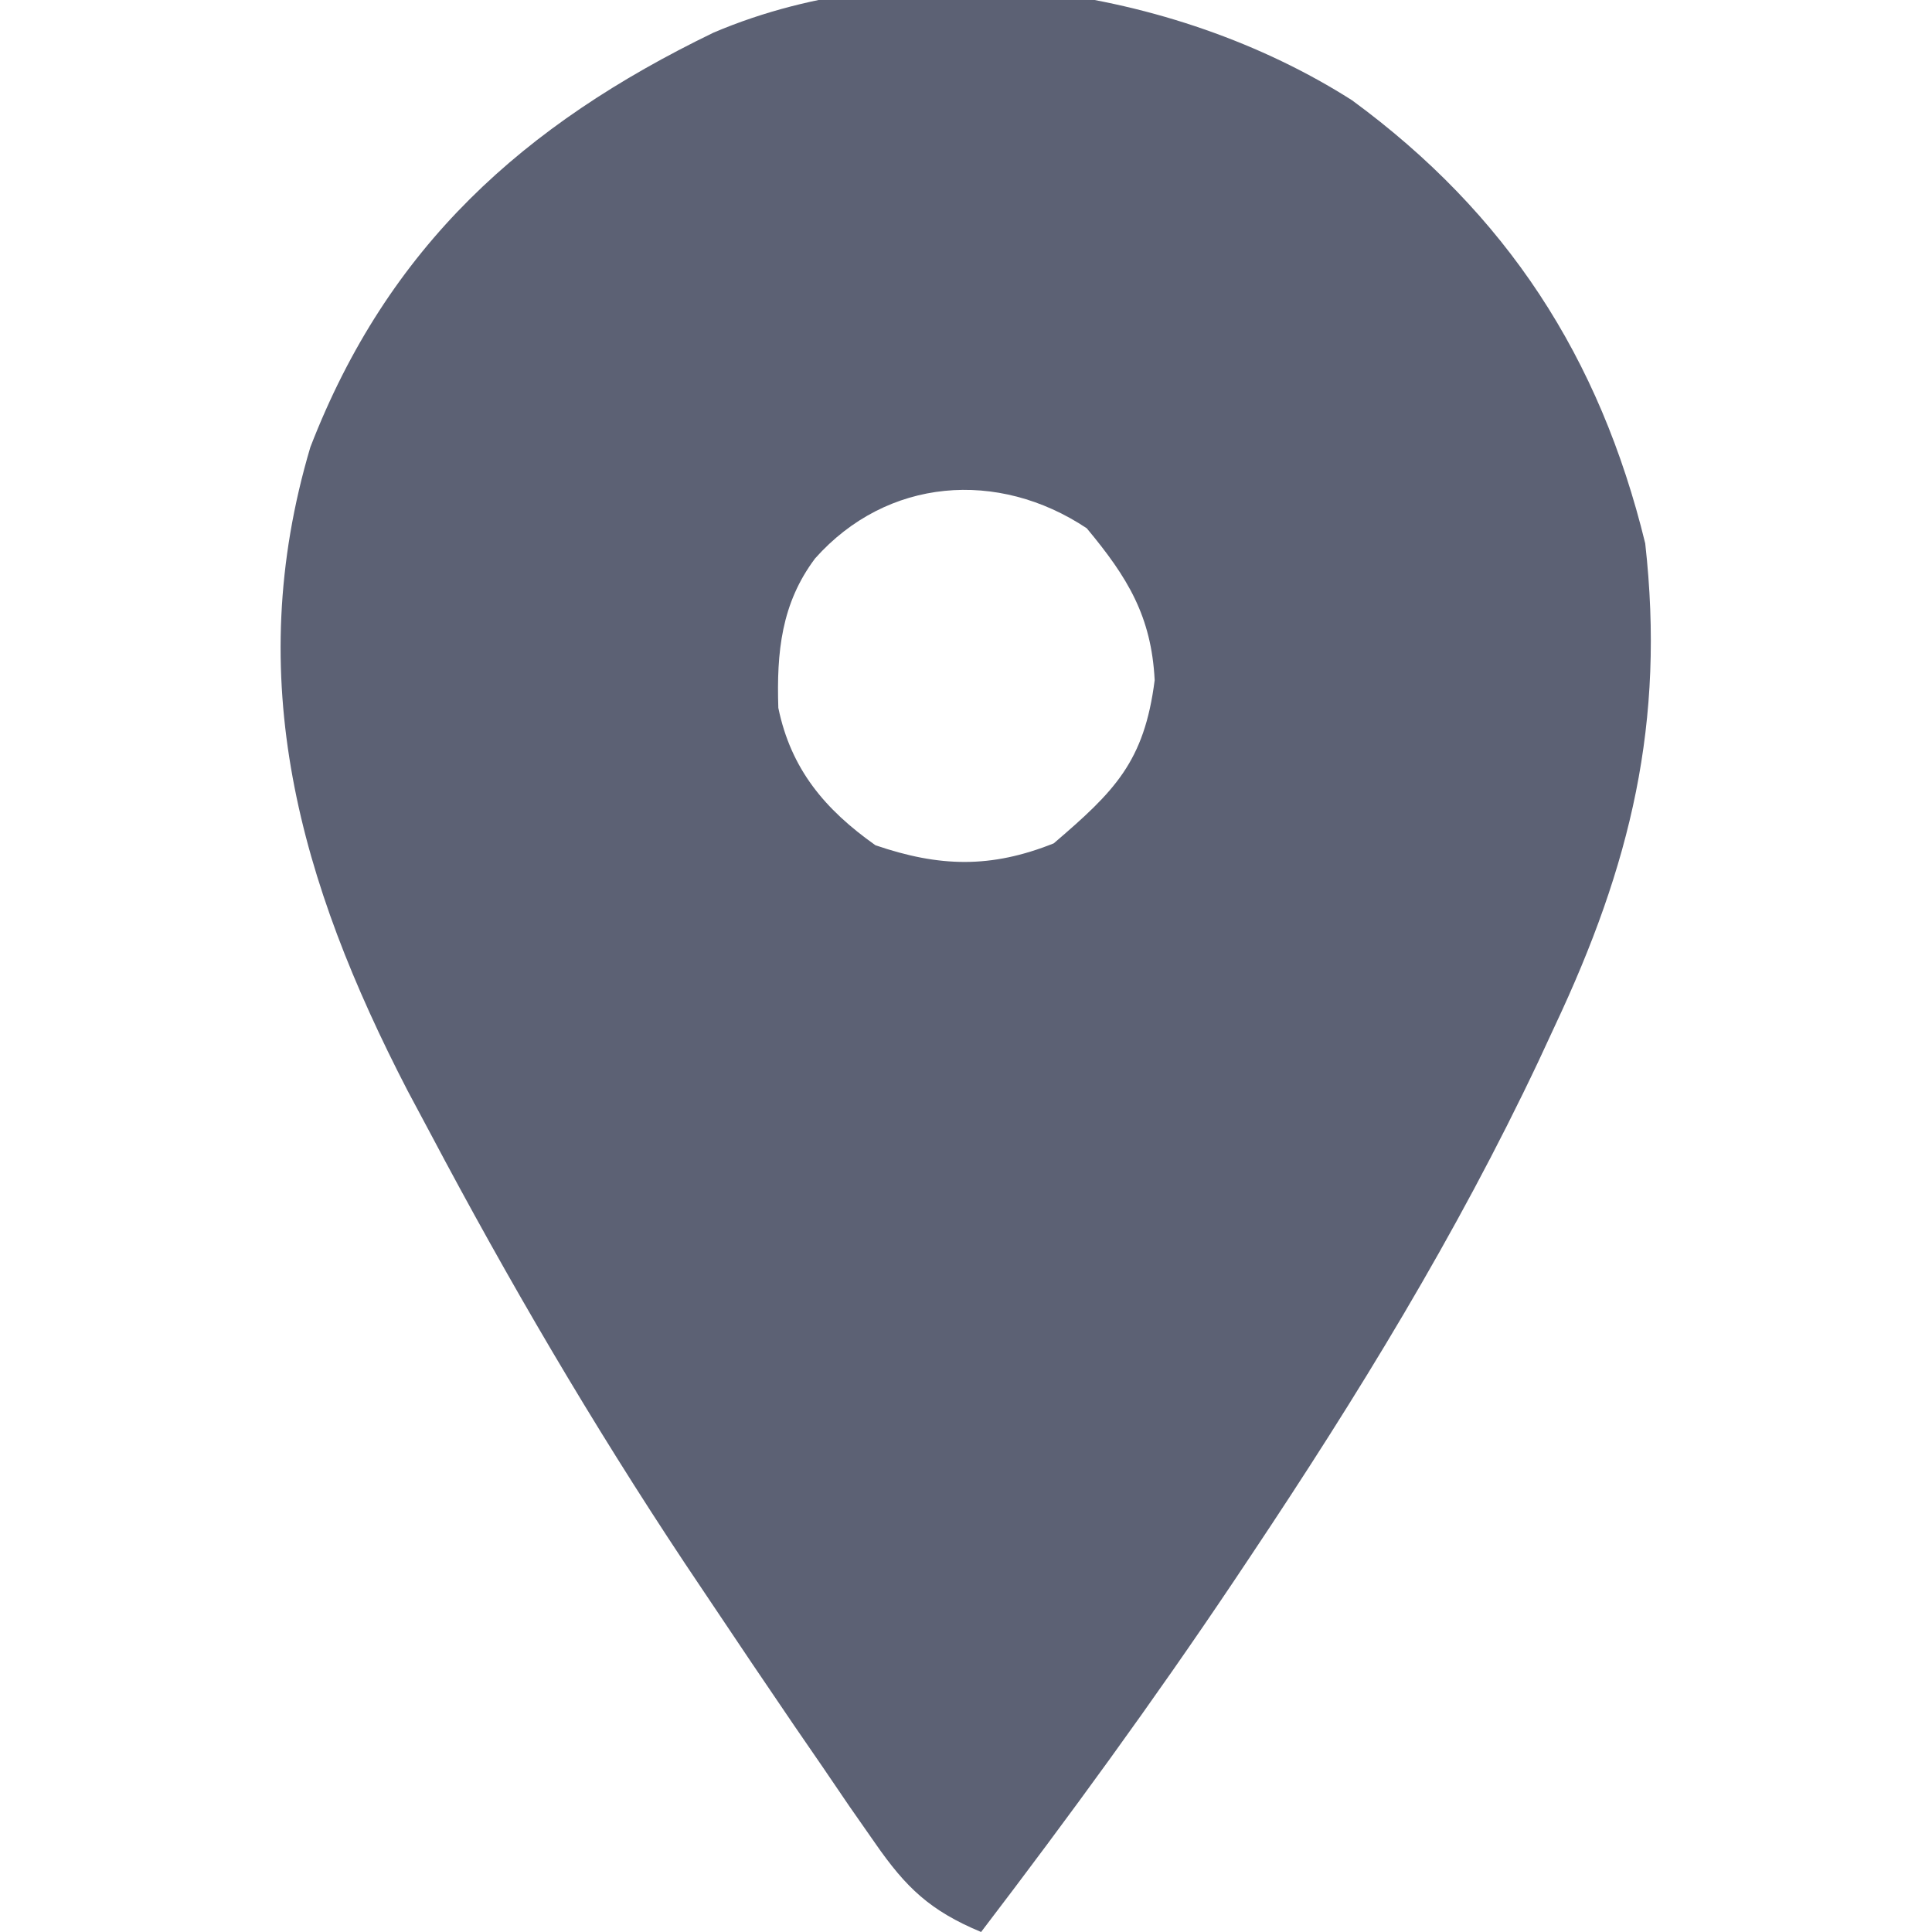 <?xml version="1.0" encoding="UTF-8"?>
<svg version="1.1" xmlns="http://www.w3.org/2000/svg" width="128" height="128">
<path d="M0 0 C10.226 7.5 16.413 17.015 19.422 29.355 C20.755 41.236 18.454 50.671 13.422 61.355 C13.068 62.119 12.713 62.882 12.348 63.669 C6.913 75.162 0.348 85.862 -6.703 96.418 C-7.076 96.977 -7.449 97.536 -7.834 98.111 C-13.164 106.058 -18.774 113.752 -24.578 121.355 C-27.943 119.95 -29.544 118.436 -31.609 115.453 C-32.166 114.655 -32.723 113.858 -33.297 113.036 C-33.885 112.172 -34.473 111.308 -35.078 110.418 C-35.695 109.52 -36.313 108.622 -36.949 107.697 C-38.841 104.926 -40.713 102.144 -42.578 99.355 C-43.116 98.553 -43.654 97.75 -44.208 96.923 C-50.339 87.692 -55.895 78.212 -61.078 68.418 C-61.571 67.495 -62.063 66.573 -62.571 65.622 C-69.728 51.793 -73.575 38.336 -69.016 22.98 C-63.871 9.676 -54.9 1.617 -42.312 -4.48 C-29.026 -10.137 -11.844 -7.555 0 0 Z M-35.578 30.355 C-37.813 33.336 -38.13 36.554 -38.012 40.254 C-37.172 44.323 -34.924 46.986 -31.578 49.355 C-27.338 50.806 -23.928 50.895 -19.766 49.23 C-15.741 45.781 -13.767 43.84 -13.078 38.418 C-13.294 34.19 -14.862 31.614 -17.578 28.355 C-23.45 24.441 -30.809 24.991 -35.578 30.355 Z " fill="#5C6174" transform="translate(89.578,6.645)"/>
</svg>
